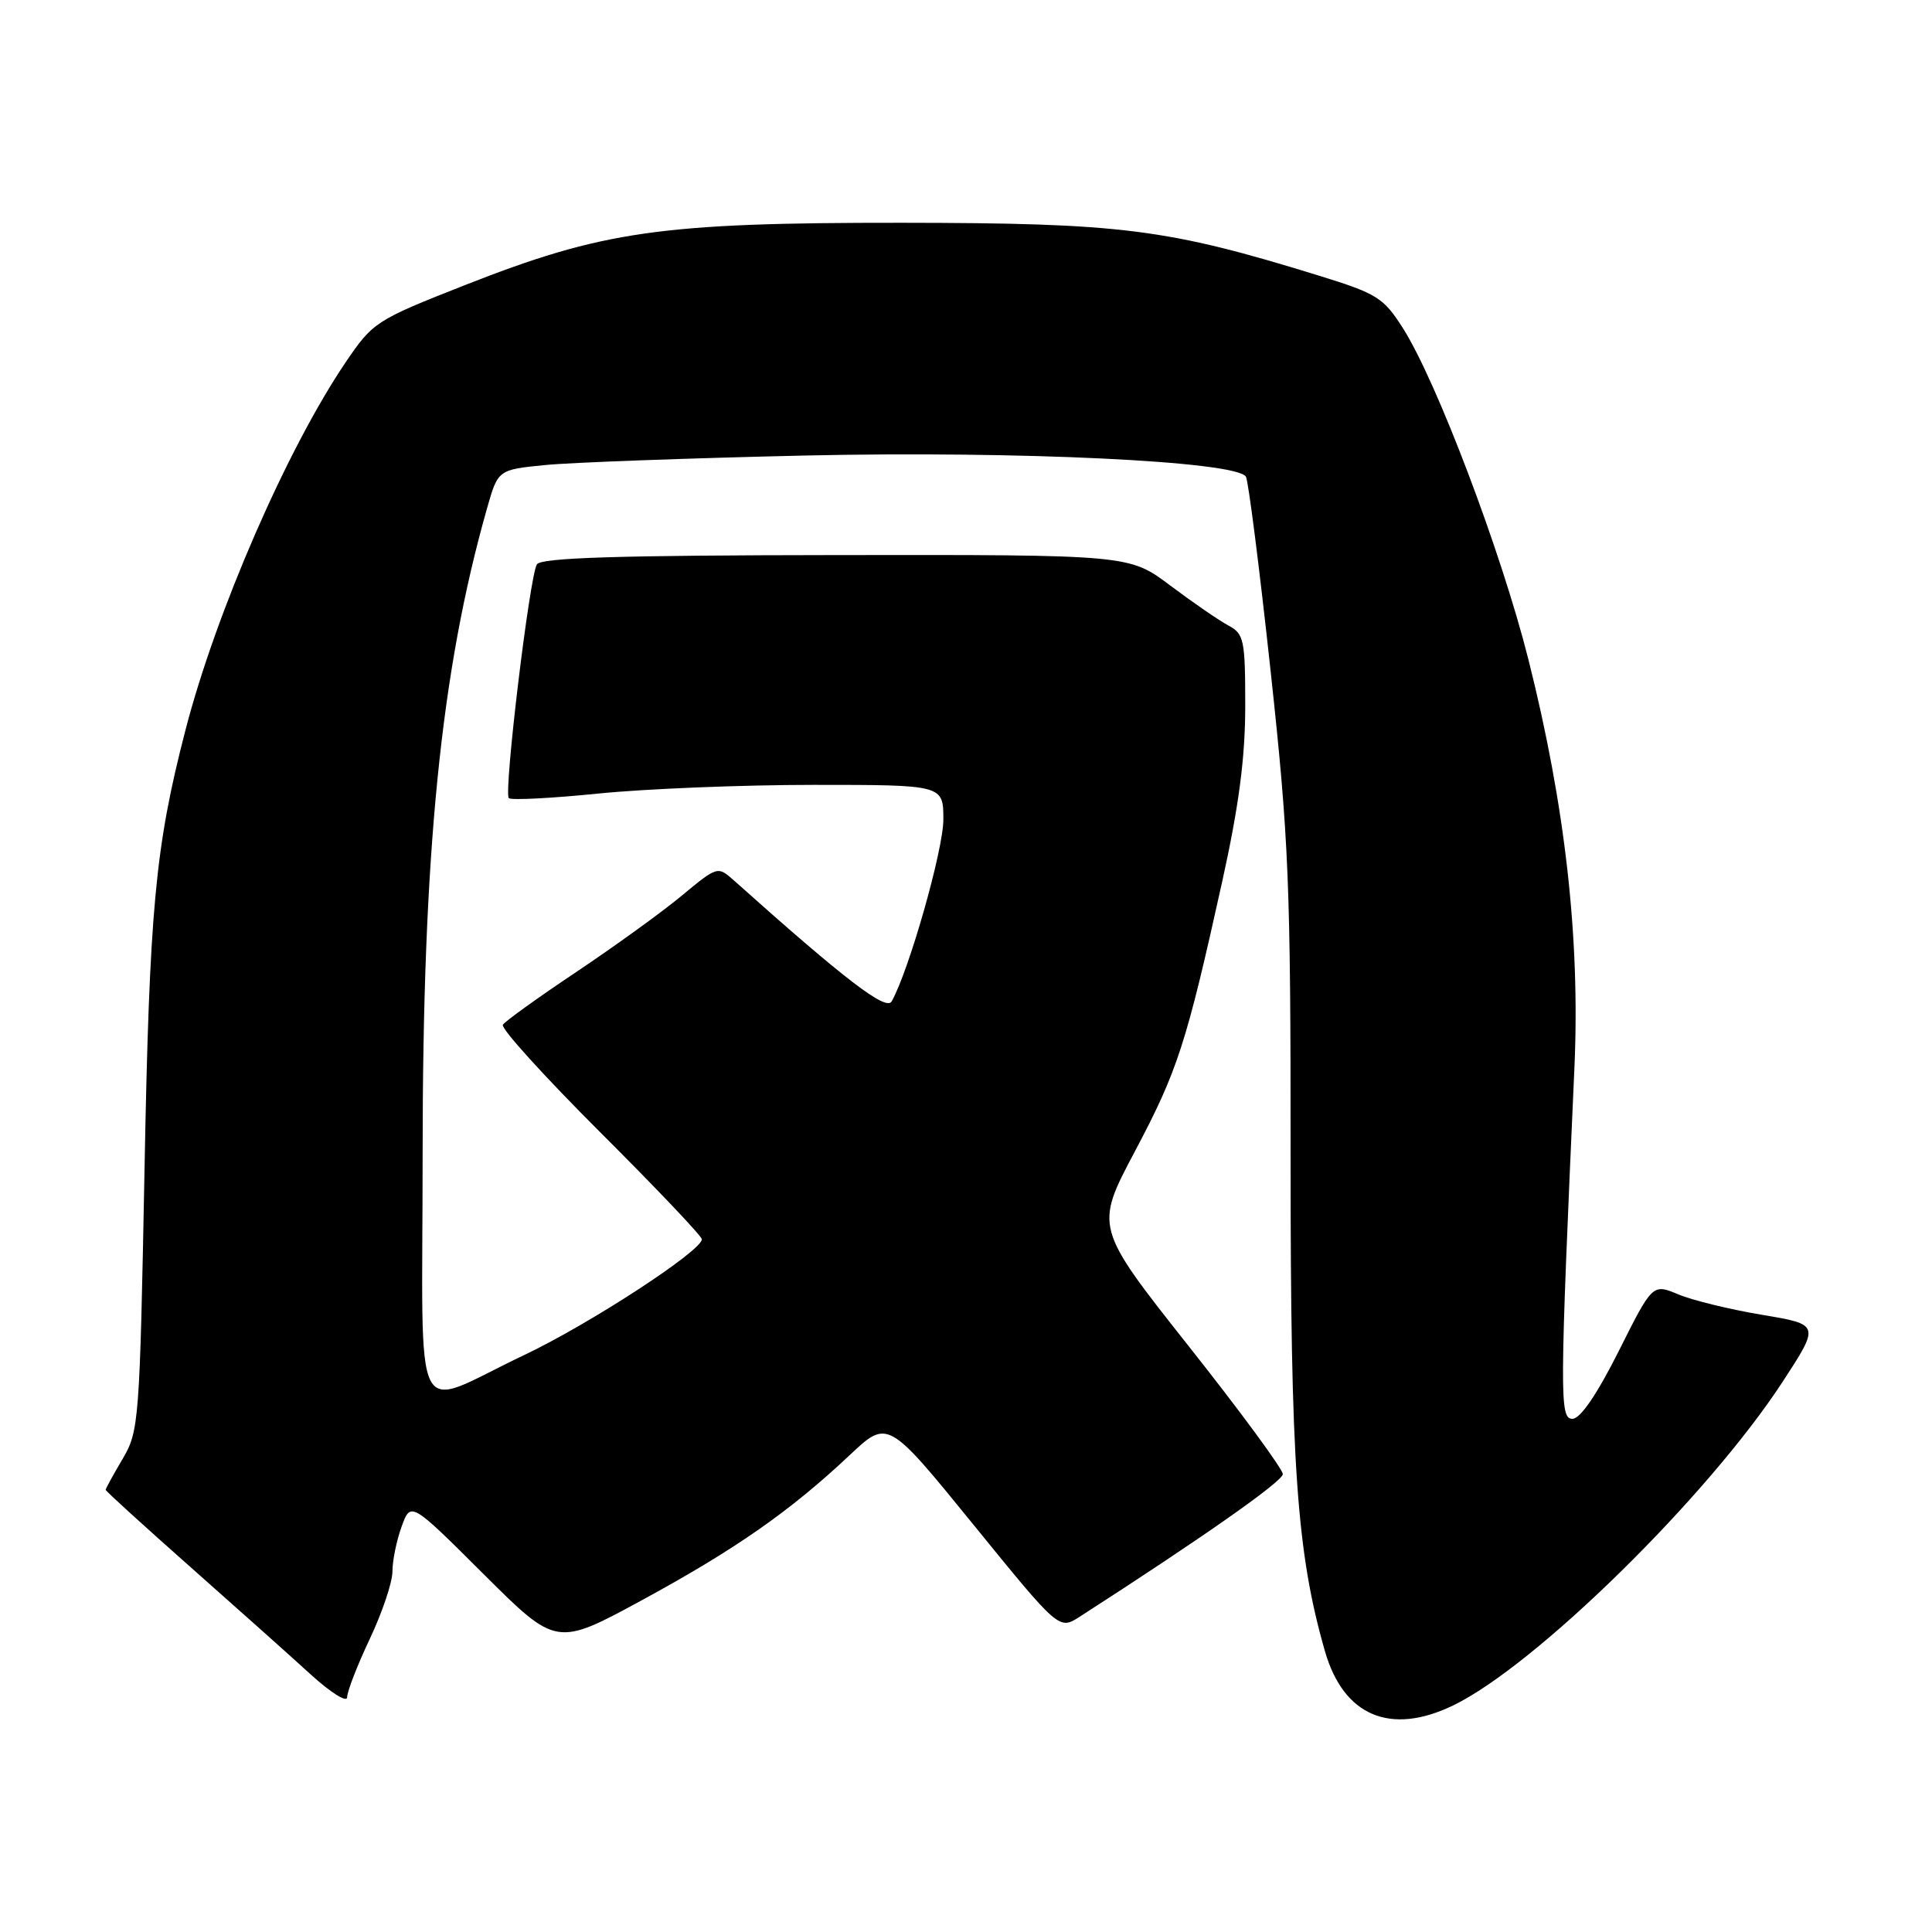 <?xml version="1.0" encoding="UTF-8" standalone="no"?>
<!DOCTYPE svg PUBLIC "-//W3C//DTD SVG 1.1//EN" "http://www.w3.org/Graphics/SVG/1.1/DTD/svg11.dtd" >
<svg xmlns="http://www.w3.org/2000/svg" xmlns:xlink="http://www.w3.org/1999/xlink" version="1.1" viewBox="0 0 256 256">
 <g >
 <path fill="currentColor"
d=" M 192.55 225.98 C 203.49 220.68 226.27 198.31 236.19 183.12 C 241.16 175.50 241.16 175.50 233.47 174.22 C 229.24 173.51 224.25 172.30 222.38 171.51 C 218.97 170.09 218.97 170.09 214.48 179.05 C 211.60 184.78 209.40 188.00 208.36 188.00 C 206.64 188.00 206.66 185.24 208.62 141.45 C 209.38 124.34 207.40 106.75 202.52 87.38 C 198.94 73.16 190.39 50.58 185.91 43.51 C 183.33 39.45 182.48 38.91 174.81 36.54 C 154.63 30.30 148.70 29.55 119.50 29.52 C 87.50 29.50 79.90 30.58 61.50 37.82 C 49.80 42.43 49.41 42.68 45.79 48.02 C 38.03 59.48 28.60 81.15 24.57 96.76 C 20.55 112.31 19.80 120.38 19.15 155.00 C 18.51 188.36 18.42 189.63 16.25 193.31 C 15.01 195.40 14.00 197.25 14.00 197.41 C 14.00 197.57 19.03 202.15 25.19 207.60 C 31.34 213.04 38.54 219.47 41.19 221.89 C 43.85 224.31 46.00 225.65 46.00 224.89 C 46.00 224.12 47.35 220.65 49.00 217.16 C 50.65 213.67 52.00 209.66 52.00 208.23 C 52.00 206.81 52.54 204.14 53.21 202.30 C 54.42 198.95 54.42 198.95 64.07 208.57 C 73.73 218.19 73.73 218.19 85.12 212.00 C 97.47 205.28 104.69 200.24 112.57 192.83 C 117.63 188.06 117.63 188.06 128.98 202.02 C 140.33 215.98 140.33 215.98 143.04 214.24 C 159.31 203.77 169.97 196.29 169.98 195.33 C 169.99 194.69 164.39 187.06 157.52 178.39 C 145.05 162.62 145.05 162.62 150.38 152.56 C 156.06 141.84 157.19 138.32 161.96 116.76 C 164.16 106.79 165.00 100.41 165.00 93.54 C 165.00 84.74 164.84 83.99 162.75 82.87 C 161.51 82.21 158.06 79.83 155.07 77.59 C 149.64 73.50 149.64 73.50 110.75 73.55 C 81.88 73.58 71.68 73.90 71.14 74.78 C 70.17 76.35 66.72 105.06 67.42 105.76 C 67.72 106.05 73.06 105.78 79.29 105.15 C 85.52 104.52 98.35 104.00 107.81 104.00 C 125.00 104.00 125.00 104.00 125.00 108.60 C 125.00 112.59 120.46 128.57 118.15 132.69 C 117.42 134.00 112.00 129.85 97.30 116.71 C 95.09 114.74 95.09 114.74 90.30 118.71 C 87.66 120.90 81.37 125.44 76.32 128.82 C 71.28 132.19 66.91 135.33 66.63 135.79 C 66.34 136.26 72.16 142.67 79.55 150.05 C 86.95 157.43 93.00 163.80 93.00 164.21 C 93.00 165.74 78.14 175.43 69.50 179.53 C 54.26 186.75 56.00 190.16 56.00 153.02 C 56.00 112.98 58.39 89.00 64.53 67.37 C 65.99 62.24 65.99 62.24 72.24 61.62 C 75.68 61.28 91.17 60.71 106.65 60.36 C 135.01 59.73 163.80 61.11 165.09 63.16 C 165.41 63.68 166.88 75.22 168.35 88.80 C 170.79 111.34 171.02 116.97 171.01 153.26 C 171.00 194.11 171.81 205.71 175.56 218.79 C 178.03 227.37 184.23 230.00 192.55 225.98 Z "/>
</g>
</svg>